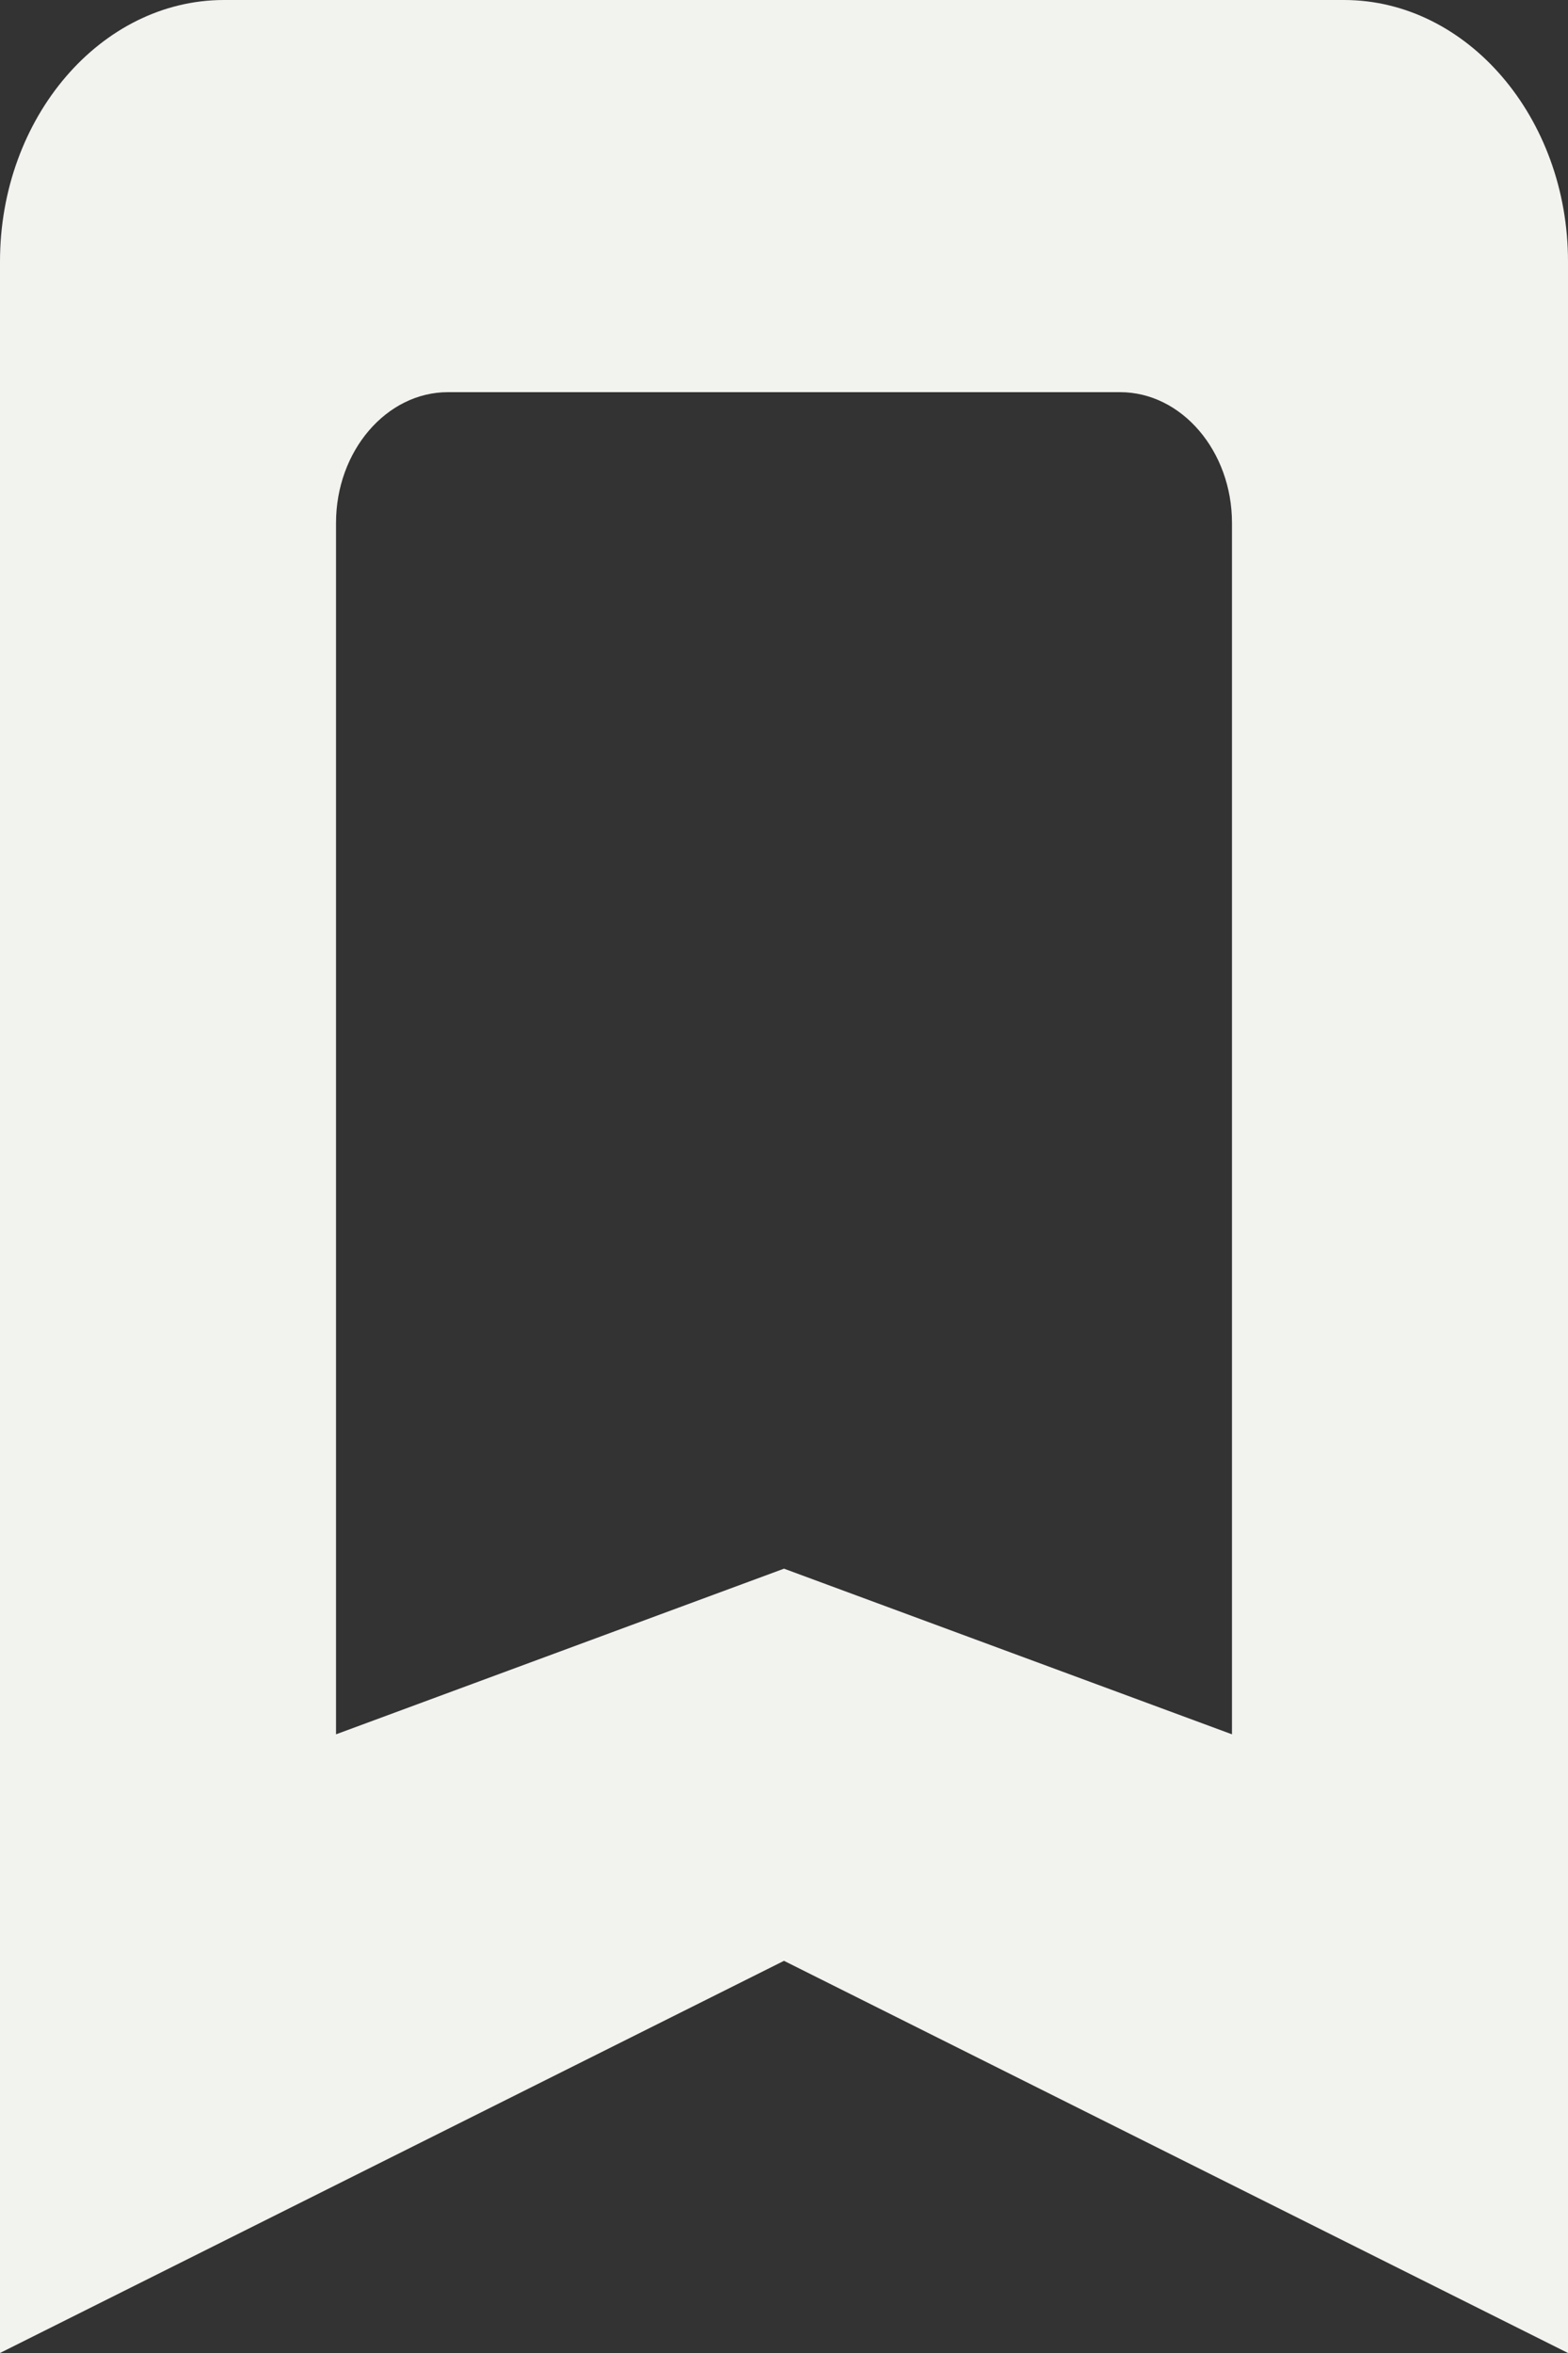 <svg width="20" height="30" viewBox="0 0 20 30" fill="none" xmlns="http://www.w3.org/2000/svg">
<rect x="0" y="0" width="20" height="30" fill="#333333" stroke="none"/>
<path d="M17.143 0H2.857C1.286 0 0 1.5 0 3.333V30L10 25L20 30V3.333C20 1.5 18.714 0 17.143 0ZM15.714 22.112L10 20L4.286 22.112V6.667C4.286 5.75 4.929 5 5.714 5H14.286C15.071 5 15.714 5.75 15.714 6.667V22.112Z" fill="#F2F2EF"/>
</svg>
